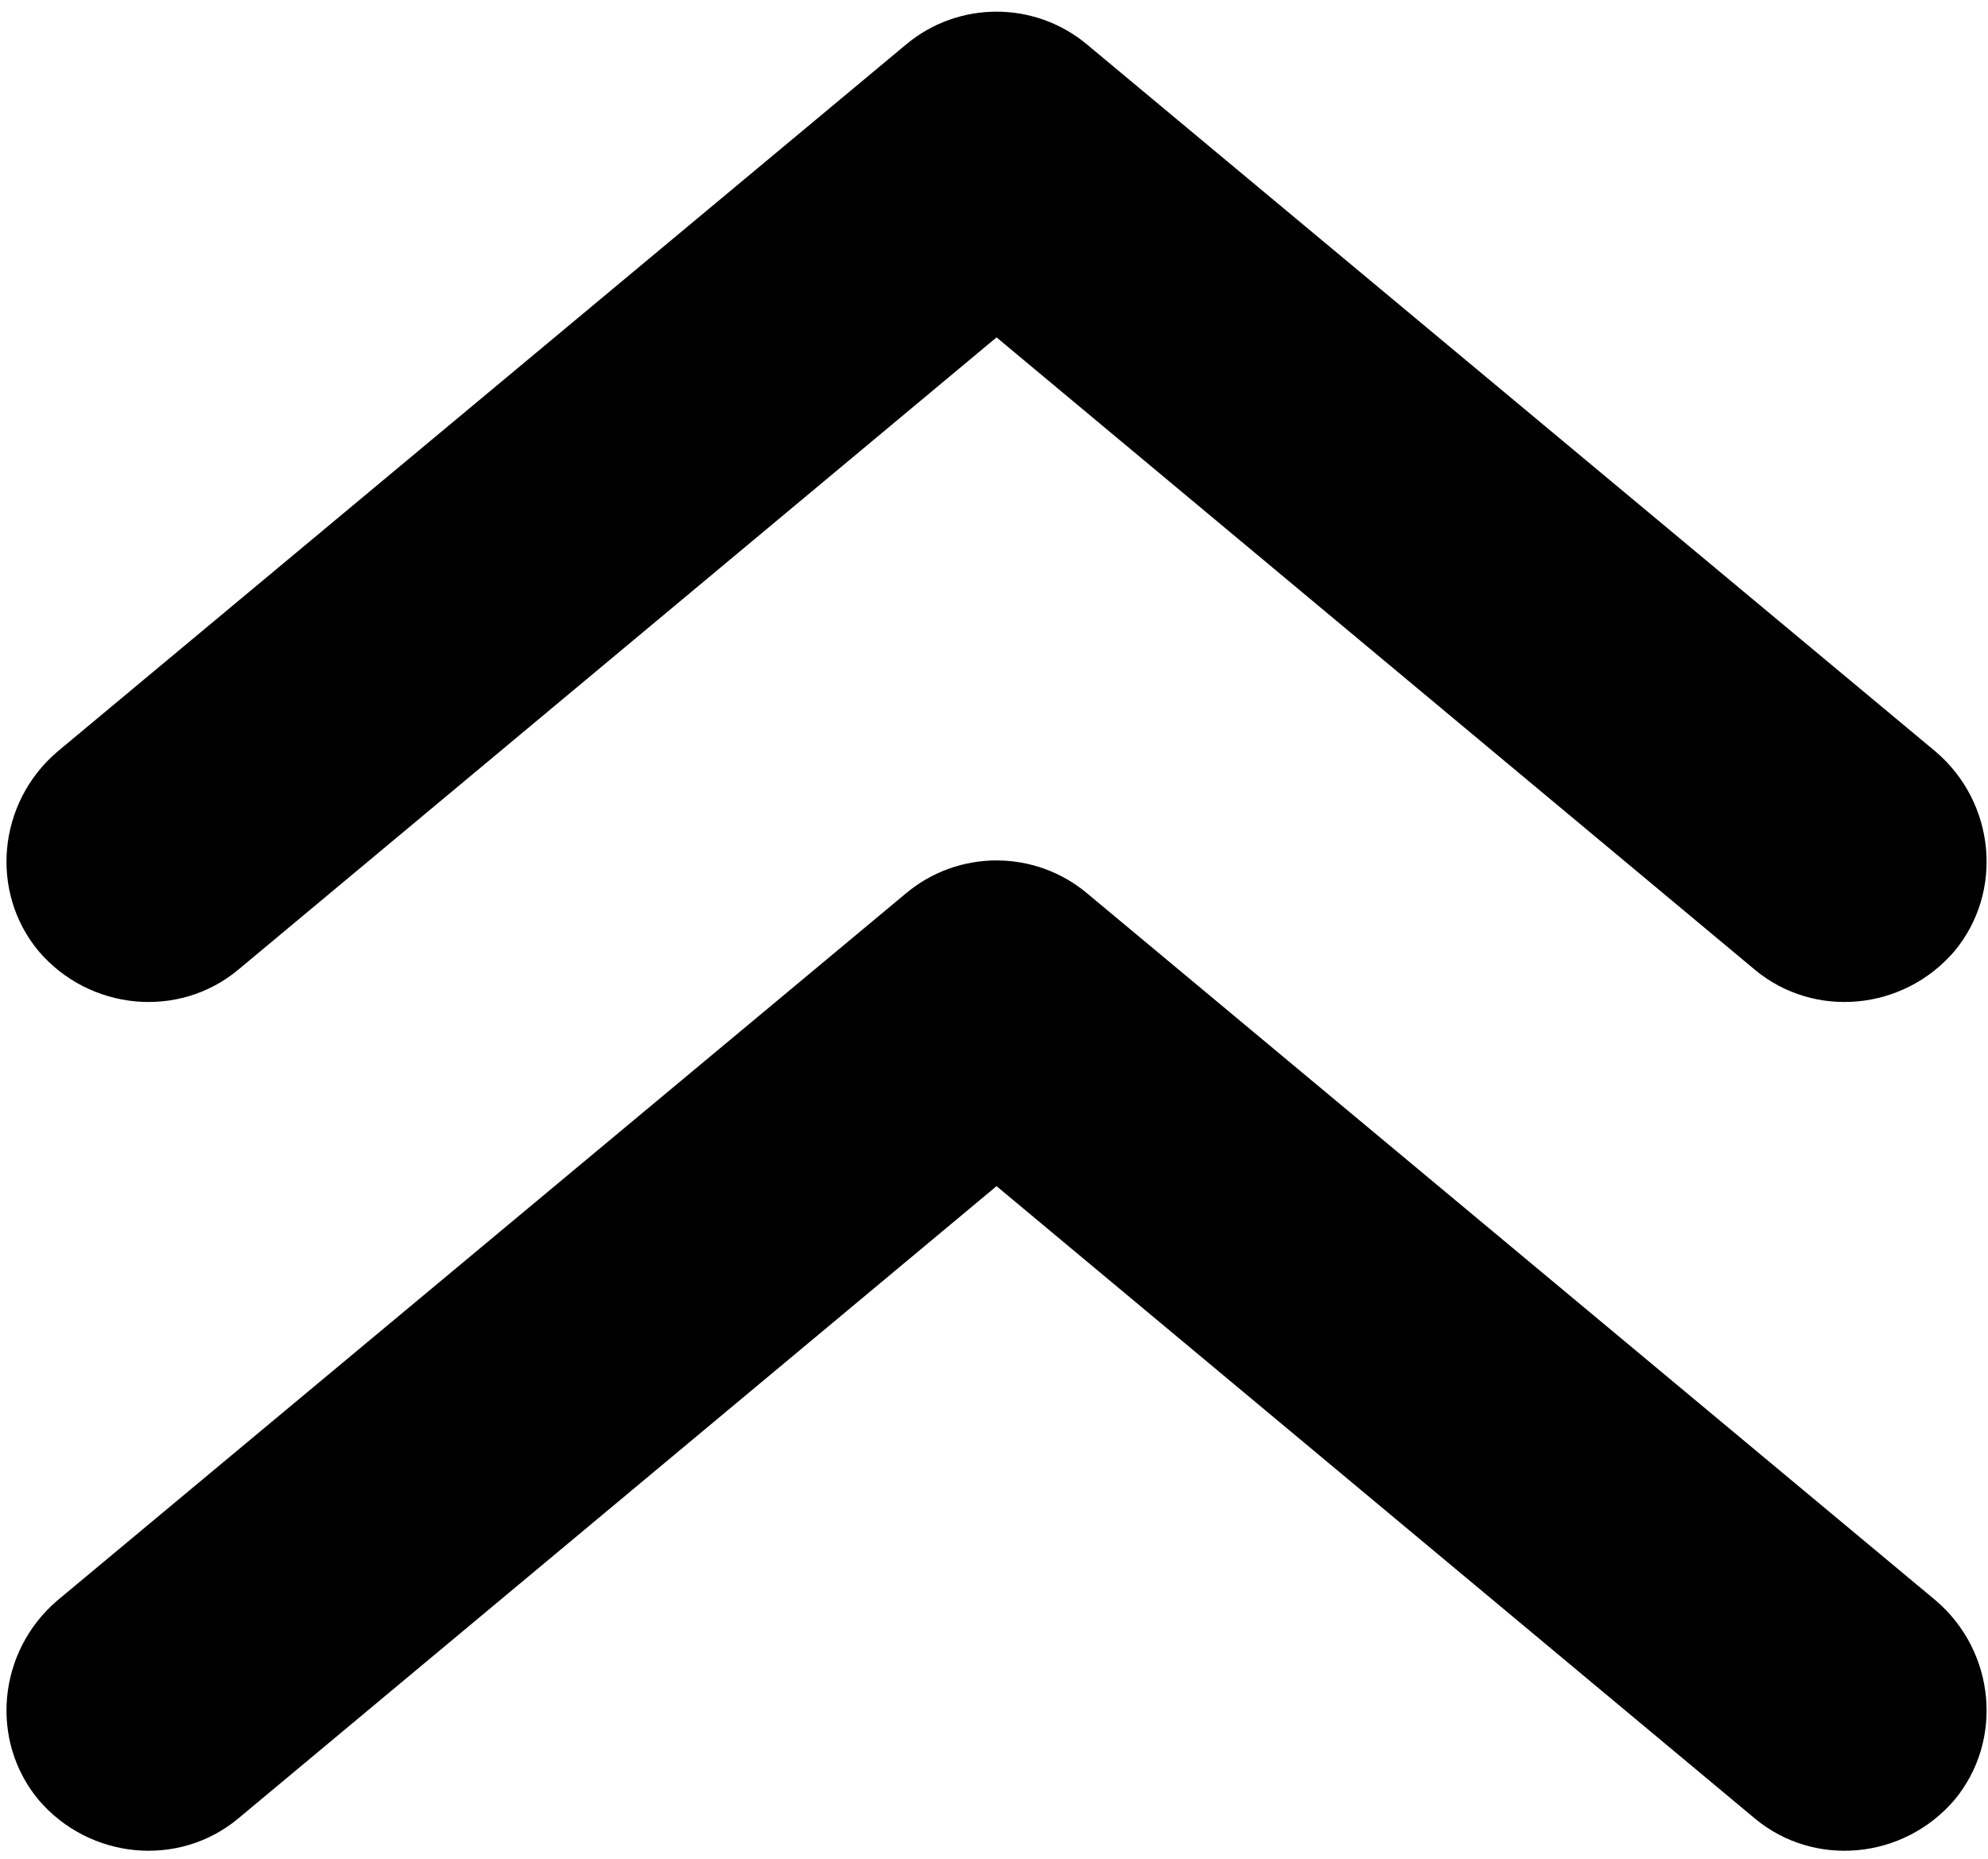 <svg version="1.1" xmlns="http://www.w3.org/2000/svg" xmlns:xlink="http://www.w3.org/1999/xlink" x="0px" y="0px"
	 viewBox="0 0 14.052 13.144" style="enable-background:new 0 0 14.052 13.144;" xml:space="preserve">
<path d="M13.684,11.315l-6-5c-0.37-0.31-0.91-0.31-1.28,0l-6,5c-0.42,0.36-0.48,0.99-0.13,1.41c0.36,0.42,0.99,0.48,1.41,0.13
	l5.36-4.47l5.36,4.47c0.42,0.35,1.05,0.29,1.41-0.13C14.164,12.305,14.104,11.675,13.684,11.315z"/>
<path d="M13.684,5.315l-6-5c-0.37-0.31-0.91-0.31-1.28,0l-6,5c-0.42,0.36-0.48,0.99-0.13,1.41c0.36,0.42,0.99,0.48,1.41,0.13
	l5.36-4.47l5.36,4.47c0.42,0.35,1.05,0.29,1.41-0.13C14.164,6.305,14.104,5.675,13.684,5.315z"/>
</svg>

